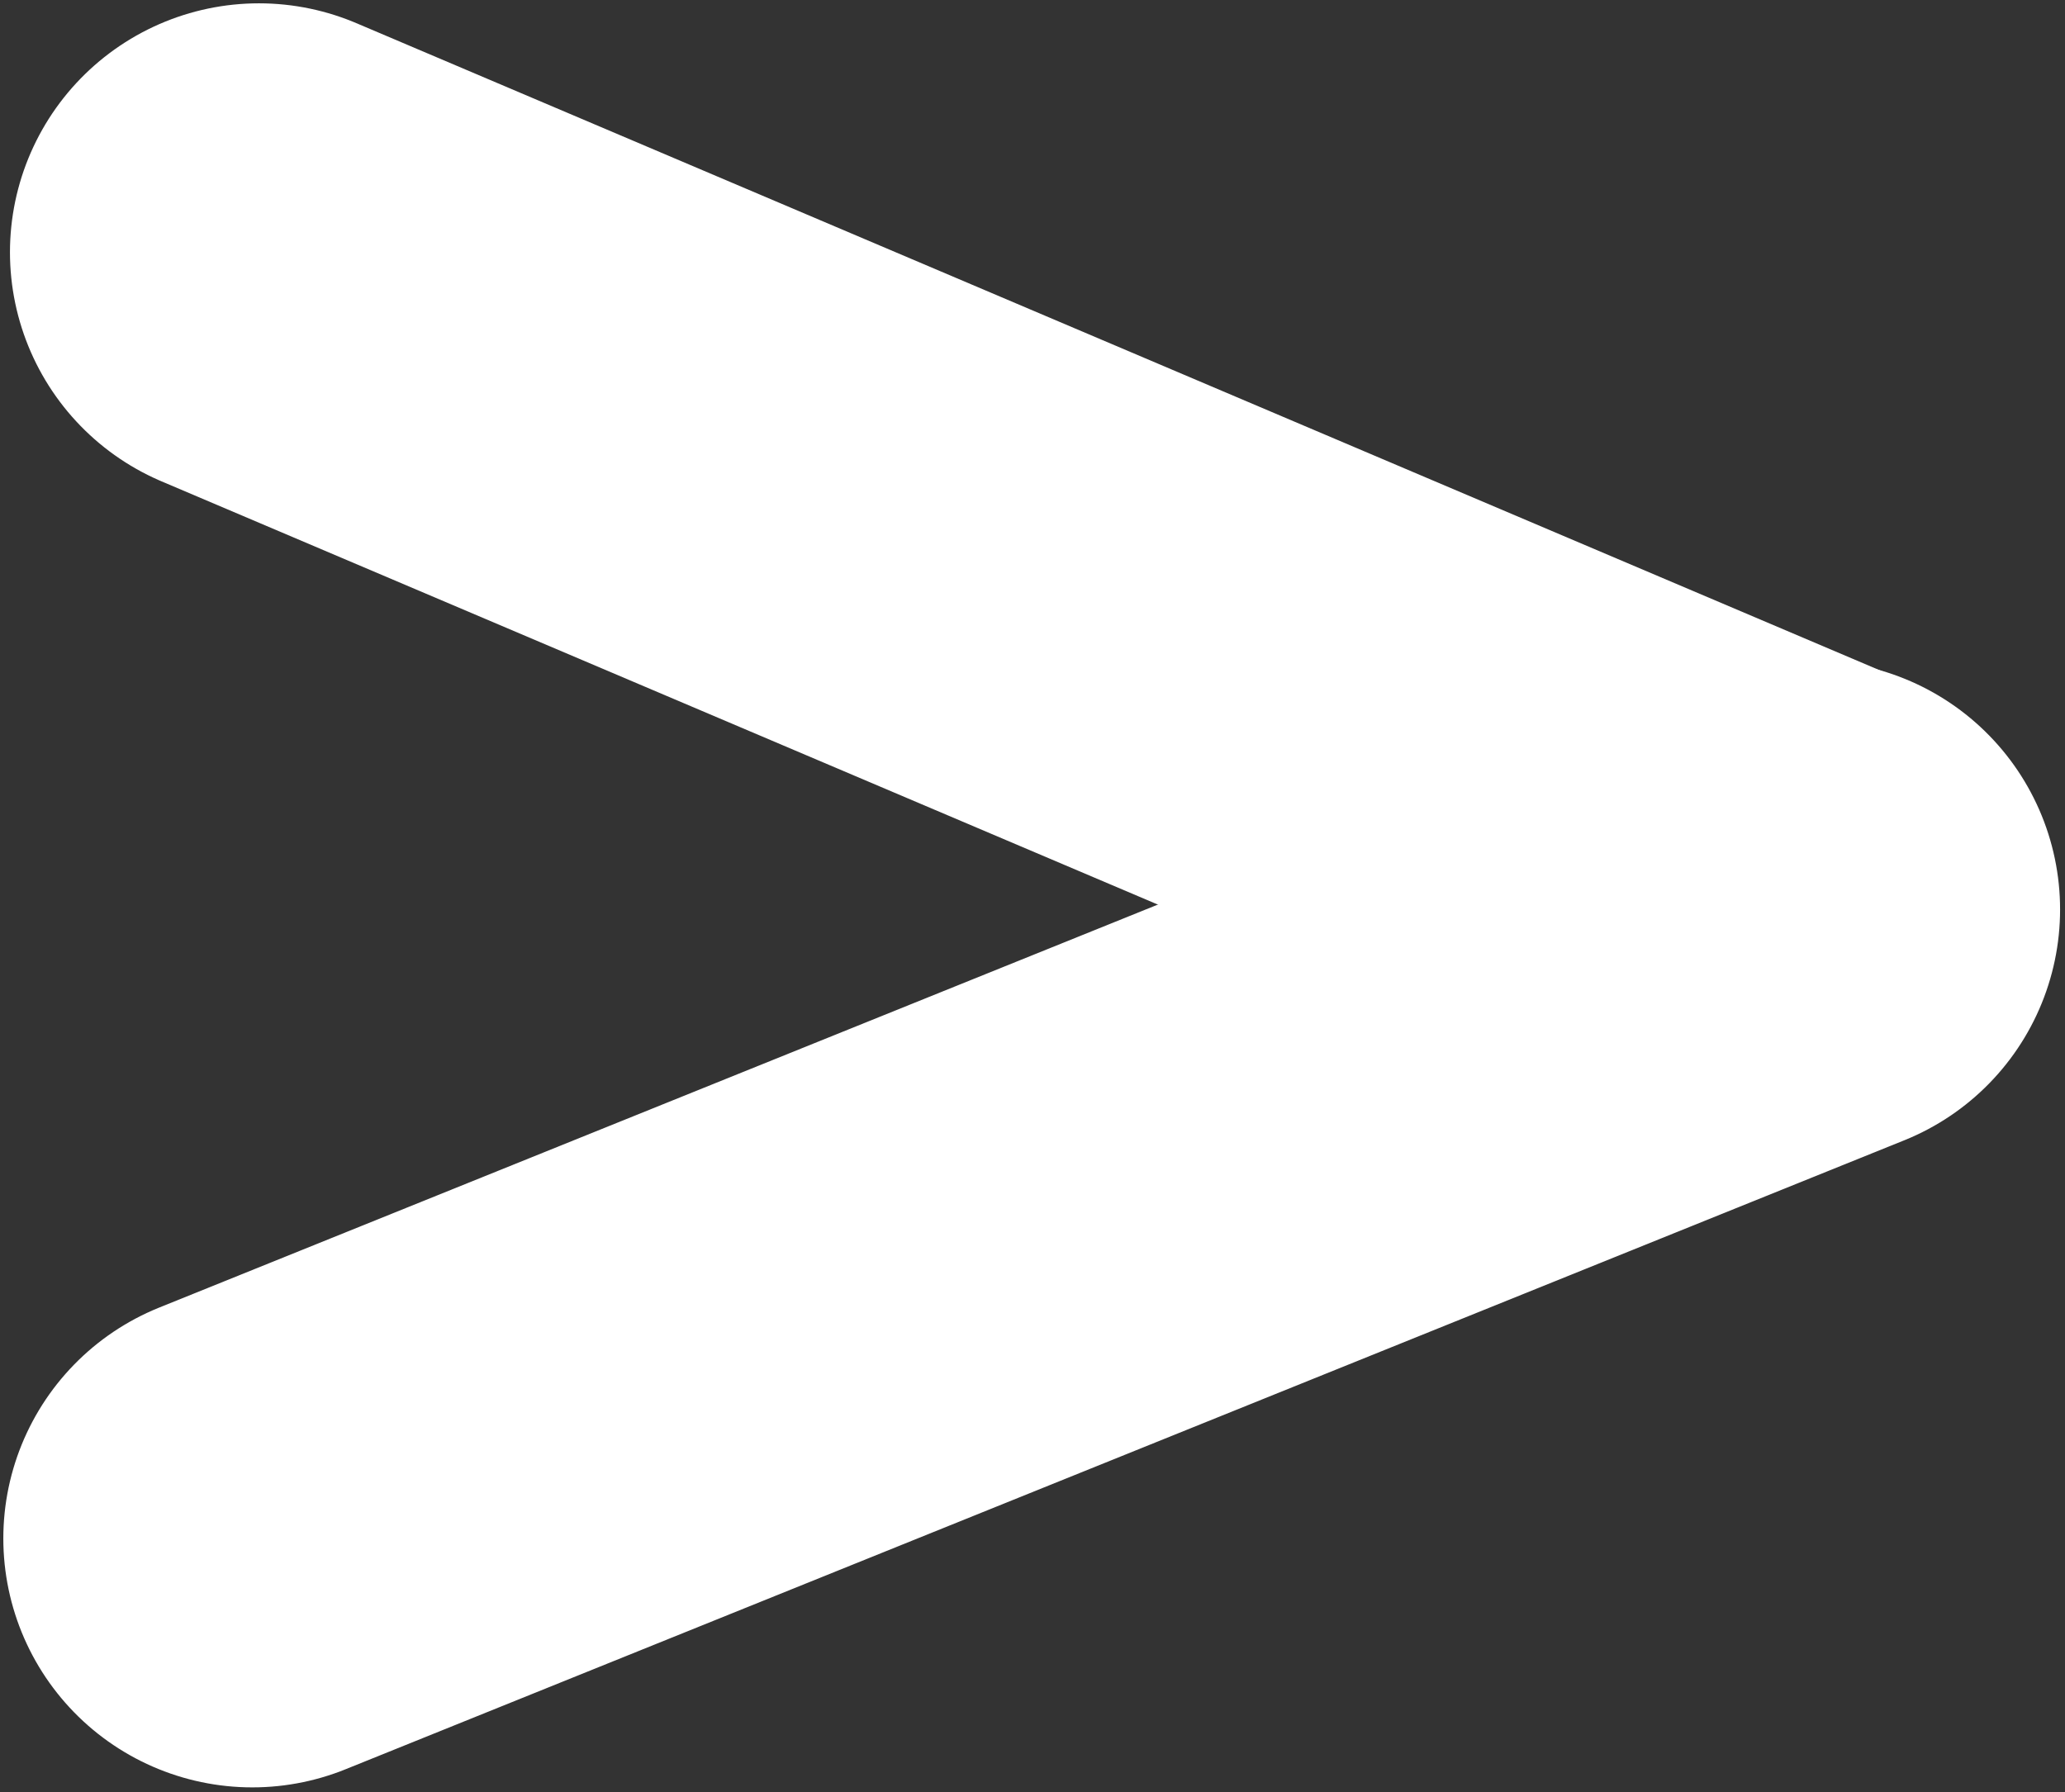 <svg width="311" height="270" viewBox="0 0 311 270" fill="none" xmlns="http://www.w3.org/2000/svg">
<rect x="0" y="0" width="311" height="270" fill="#333333" stroke="none"/>
<path d="M39 38L272 137" stroke="white" stroke-width="75" stroke-linecap="round"/>
<path d="M38 231.752L272.759 137" stroke="white" stroke-width="75" stroke-linecap="round"/>
</svg>
